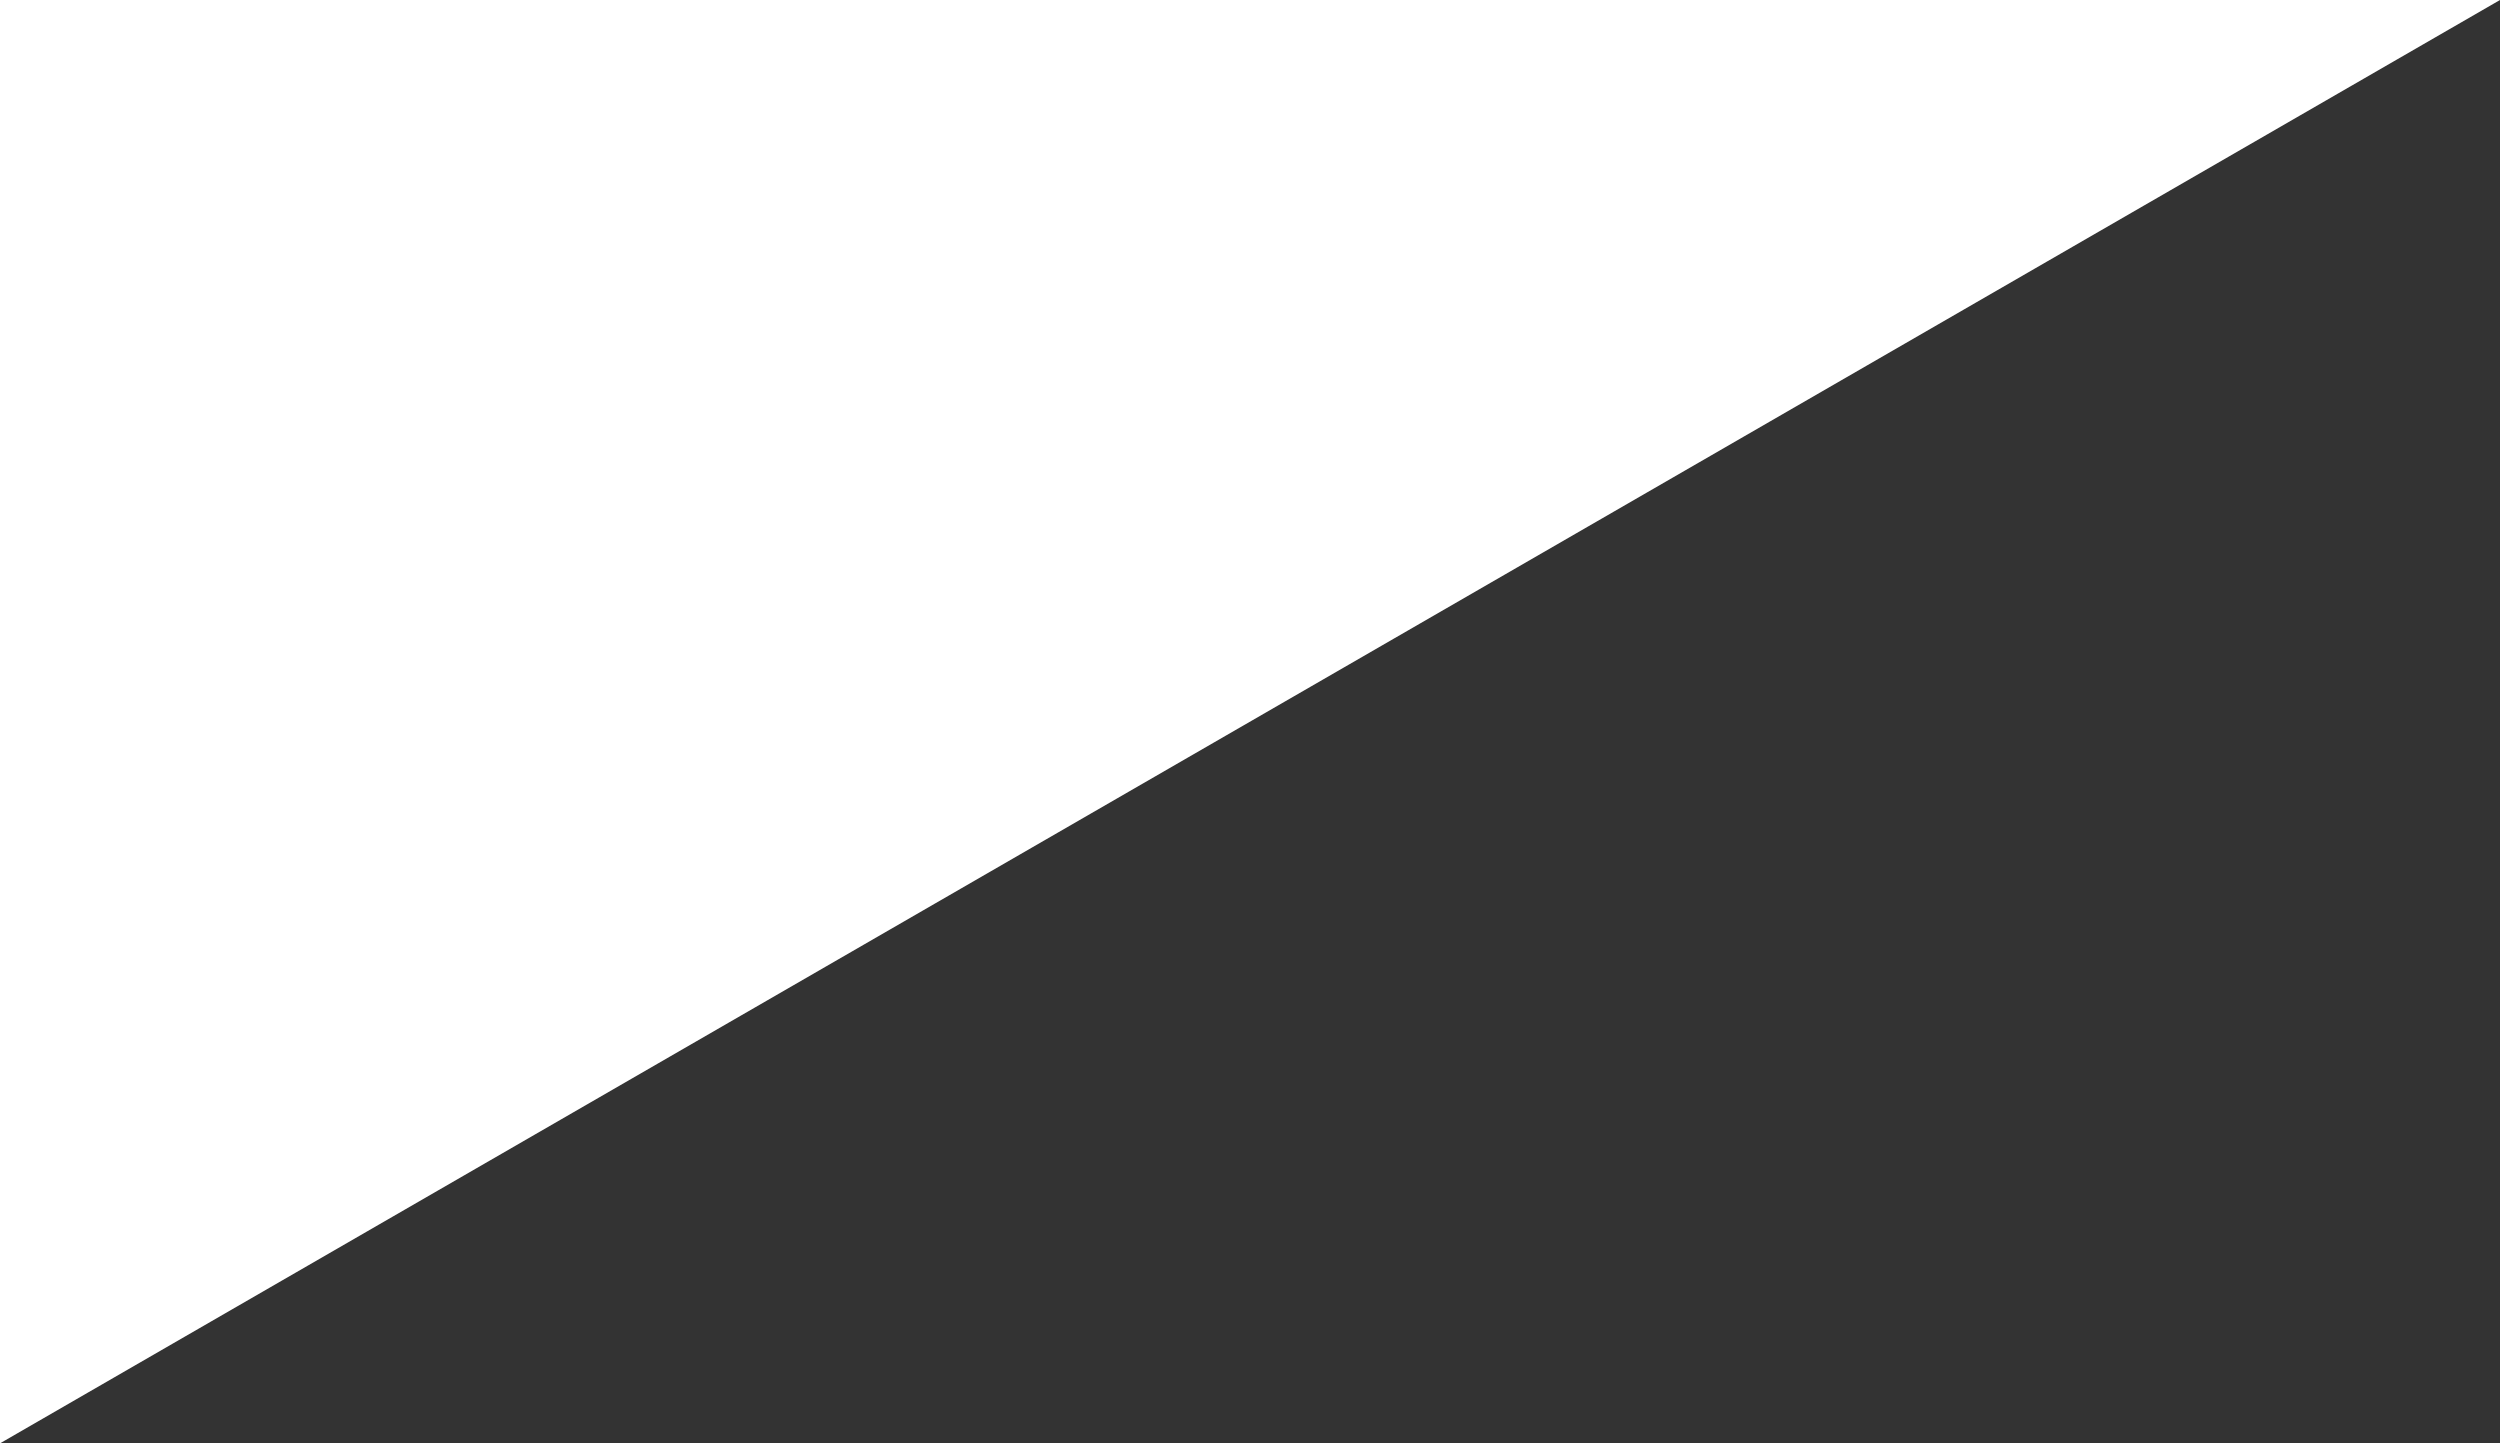 <?xml version="1.0" encoding="utf-8"?>
<!-- Generator: Adobe Illustrator 16.0.0, SVG Export Plug-In . SVG Version: 6.00 Build 0)  -->
<!DOCTYPE svg PUBLIC "-//W3C//DTD SVG 1.1//EN" "http://www.w3.org/Graphics/SVG/1.1/DTD/svg11.dtd">
<svg version="1.1" id="Layer_1" xmlns="http://www.w3.org/2000/svg" xmlns:xlink="http://www.w3.org/1999/xlink" x="0px" y="0px"
	 width="85.219px" height="49.2px" viewBox="0 0 85.219 49.2" enable-background="new 0 0 85.219 49.2" xml:space="preserve">
<rect x="0" y="0" width="85.219" height="49.2" fill="#333333" stroke="none"/>
<polygon fill="#FFFFFF" points="85.219,0 0,49.2 0,0 "/>
</svg>
